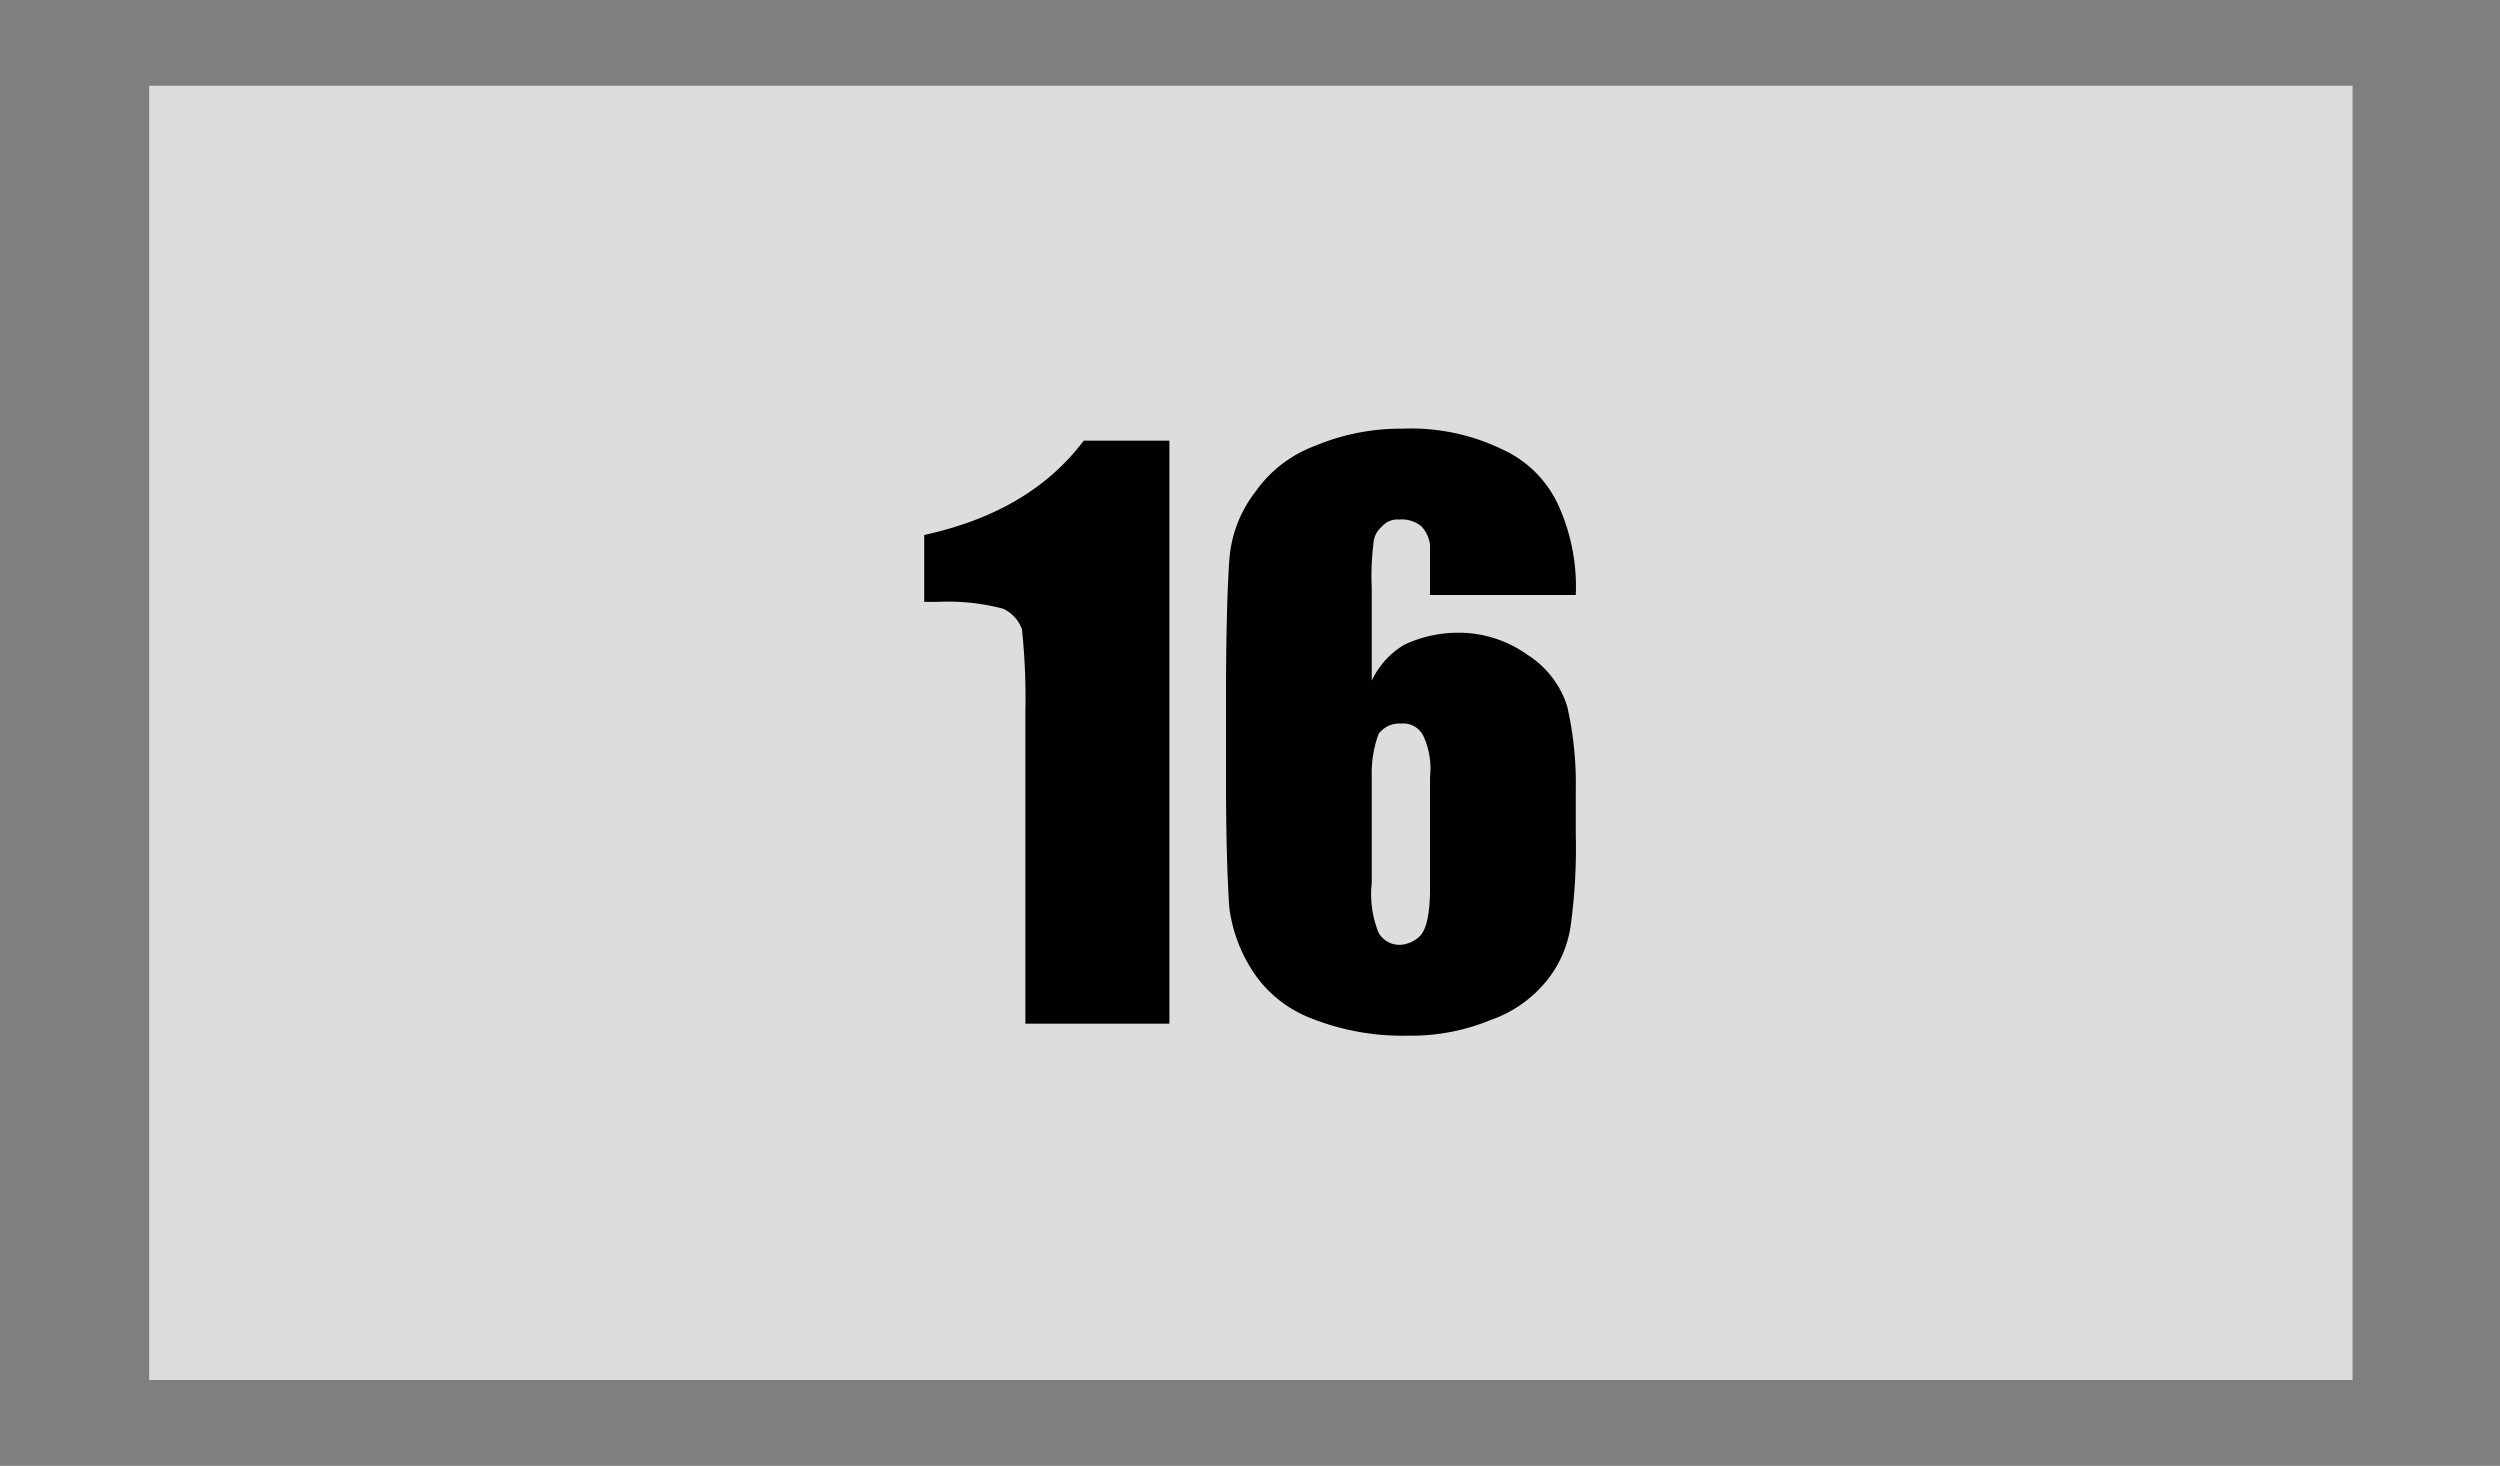 <svg id="Layer_1" data-name="Layer 1" xmlns="http://www.w3.org/2000/svg" viewBox="0 0 145.8 85.5"><defs><style>.cls-1{opacity:0.5;}.cls-2{fill:#ddd;}</style></defs><title>sixteen_bars_pressed</title><g id="_16_Bars" data-name="16 Bars"><g id="_16_Bars-2" data-name="16 Bars"><rect class="cls-1" width="145.8" height="85.49"/><rect class="cls-2" x="8.7" y="5" width="128.5" height="75.48"/></g><path d="M67.8,25.5v34H59.4V41.3a38,38,0,0,0-.2-4.8,2.1,2.1,0,0,0-1.1-1.2,12.6,12.6,0,0,0-3.8-.4h-.8V31c4.1-.9,7.2-2.7,9.3-5.5Z" transform="translate(0.4 0.2)"/><path d="M91.5,34.5H83V31.6a1.9,1.9,0,0,0-.5-1.1,1.8,1.8,0,0,0-1.3-.4,1.2,1.2,0,0,0-1,.4,1.4,1.4,0,0,0-.5,1,15.7,15.7,0,0,0-.1,2.6v5.4a4.8,4.8,0,0,1,1.9-2.1,7.4,7.4,0,0,1,3.1-.7A6.9,6.9,0,0,1,88.7,38,5.5,5.5,0,0,1,91,41a20.1,20.1,0,0,1,.5,4.8v2.7a33.3,33.3,0,0,1-.3,5.3A6.6,6.6,0,0,1,89.8,57a7.3,7.3,0,0,1-3.3,2.3,12.1,12.1,0,0,1-4.8.9,14.4,14.4,0,0,1-5.6-1,7.1,7.1,0,0,1-3.4-2.7,8.9,8.9,0,0,1-1.4-3.7c-.1-1.3-.2-3.9-.2-7.6V40.5c0-4.1.1-6.8.2-8.1a7.3,7.3,0,0,1,1.5-3.9,7.4,7.4,0,0,1,3.5-2.7,12.9,12.9,0,0,1,5.1-1A12.2,12.2,0,0,1,87.2,26a6.6,6.6,0,0,1,3.3,3.3A11.5,11.5,0,0,1,91.5,34.5ZM83,45.1a4.5,4.5,0,0,0-.4-2.4,1.3,1.3,0,0,0-1.3-.7,1.5,1.5,0,0,0-1.3.6,6.7,6.7,0,0,0-.4,2.5v6.2a6,6,0,0,0,.4,2.9,1.4,1.4,0,0,0,1.3.7,1.8,1.8,0,0,0,1.1-.5c.4-.4.6-1.3.6-2.9Z" transform="translate(0.4 0.2)"/></g></svg>